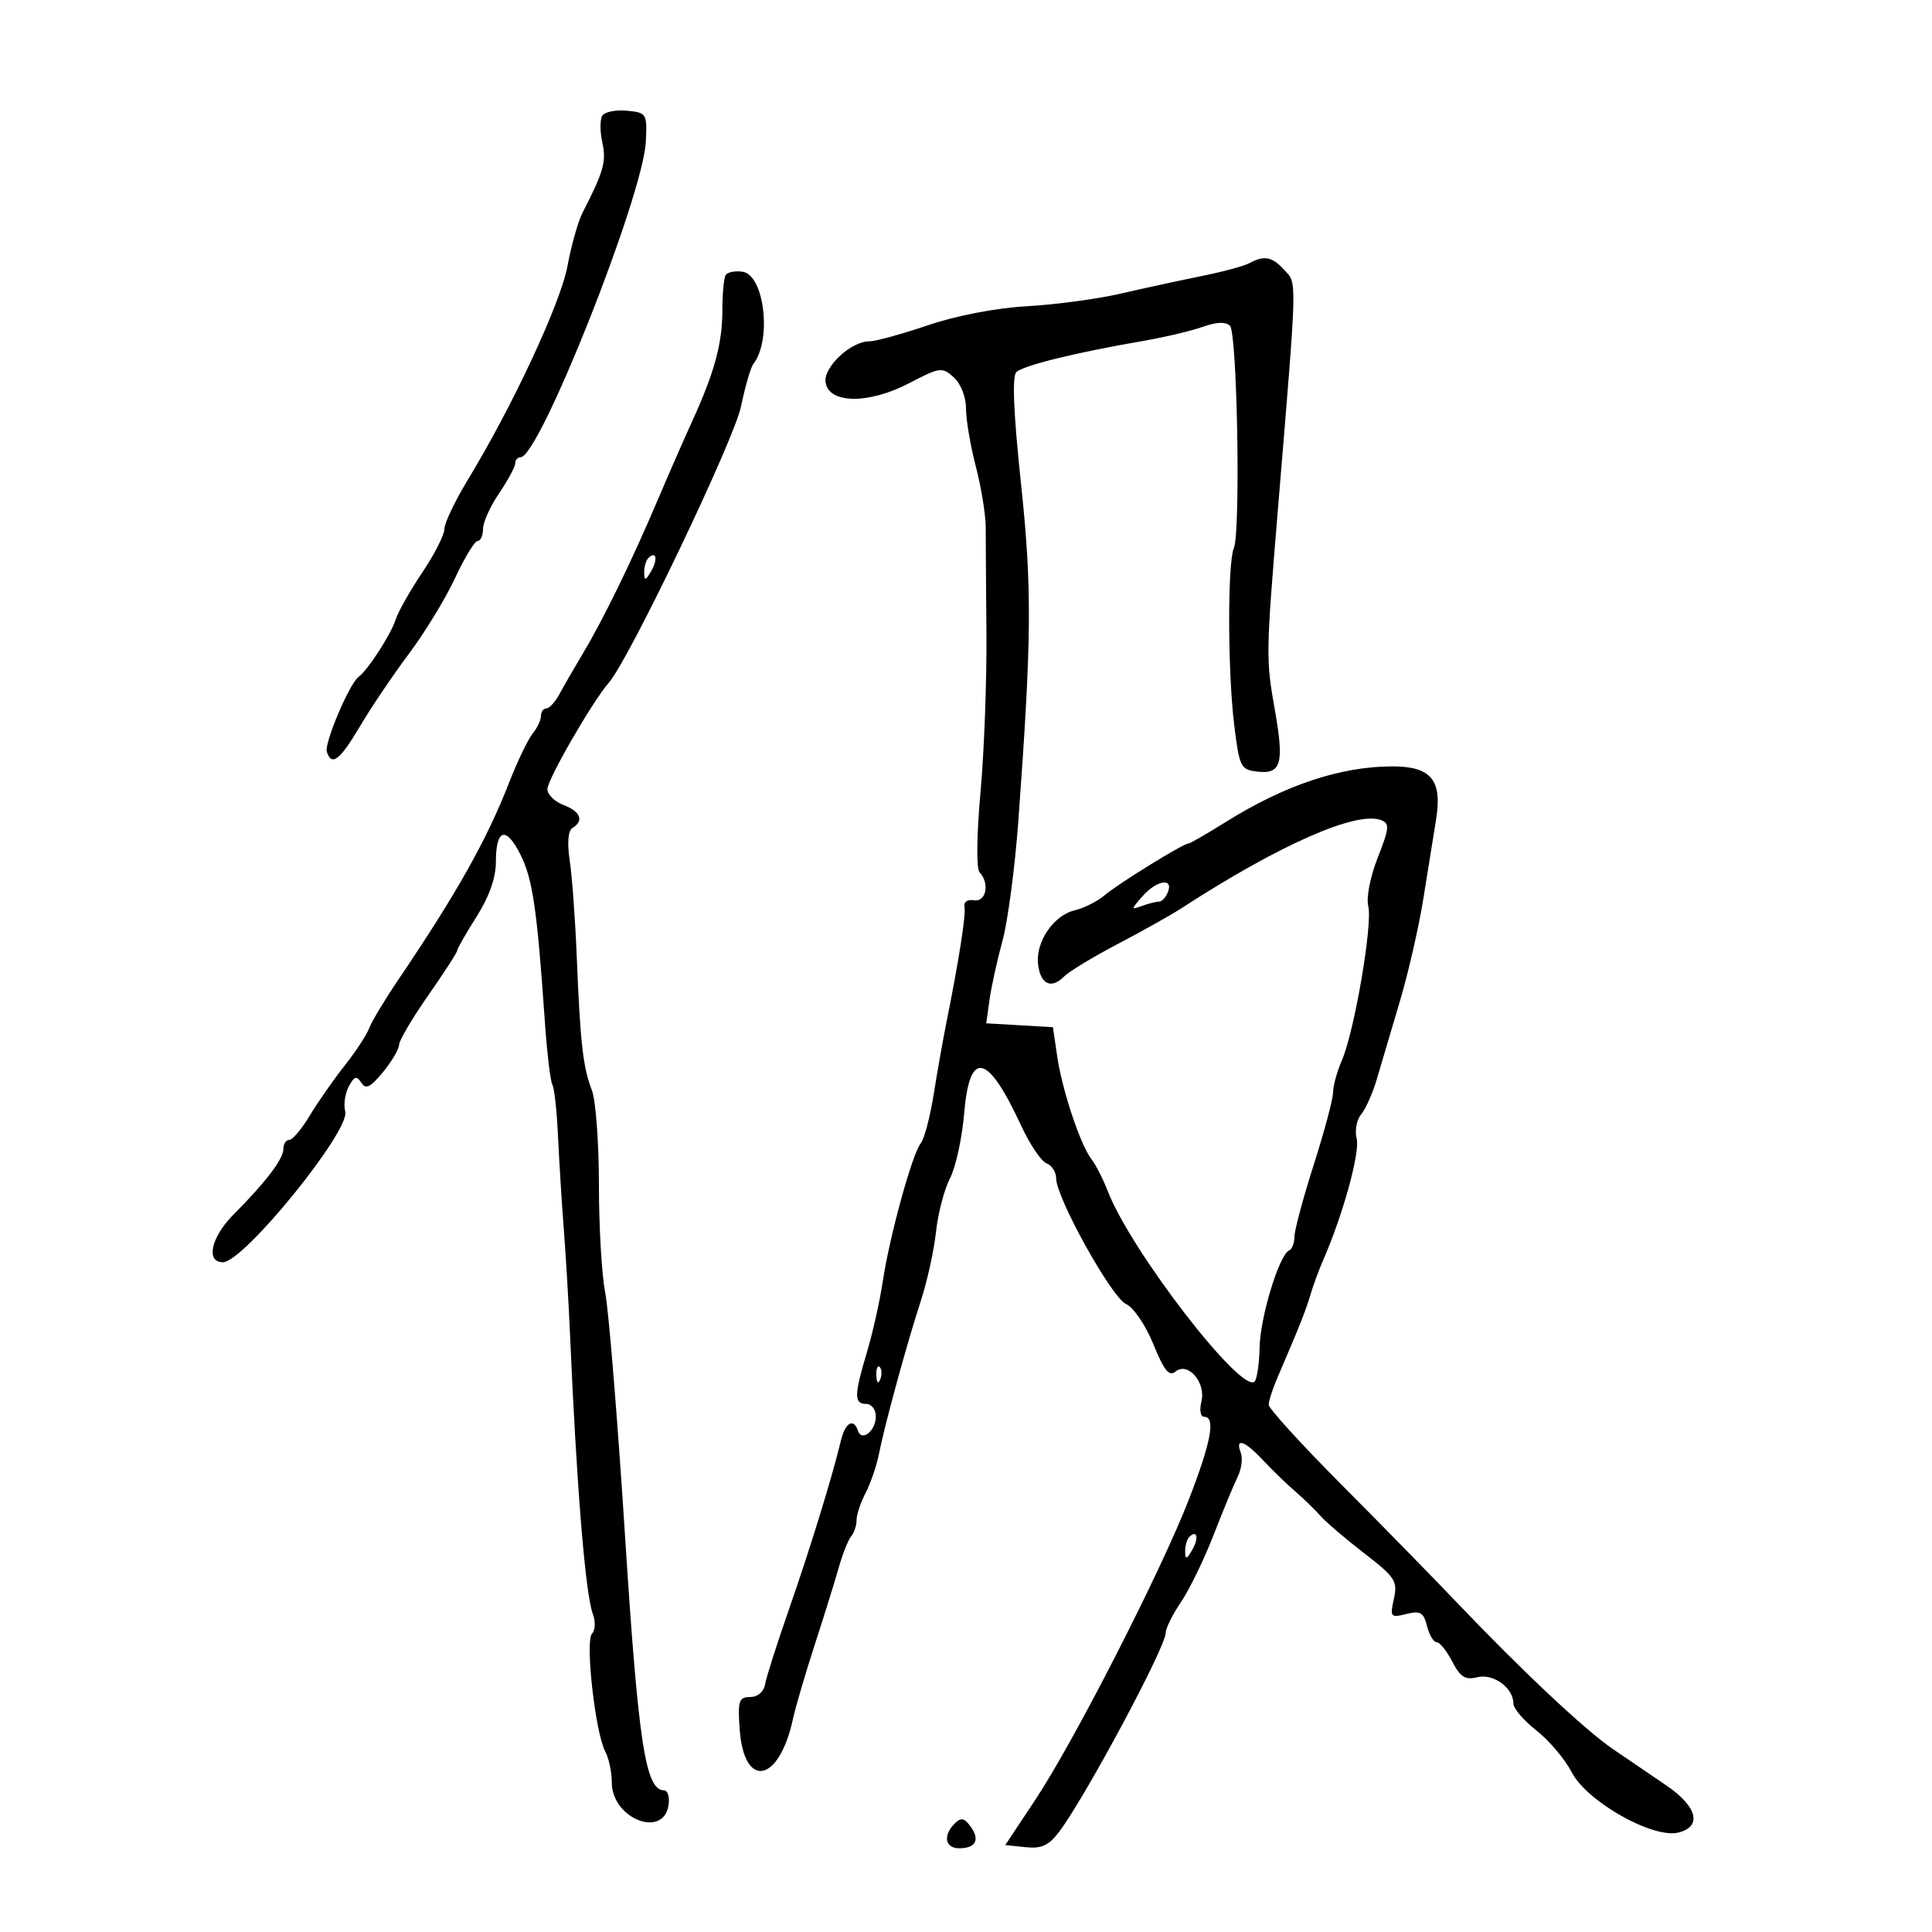 <svg xmlns="http://www.w3.org/2000/svg" width="300" height="300" viewBox="0 0 300 300" version="1.1">
	<path d="M 93.520 17.968 C 93.152 18.562, 93.158 20.441, 93.531 22.143 C 94.177 25.082, 93.738 26.642, 90.473 33 C 89.767 34.375, 88.708 38.107, 88.120 41.293 C 87.056 47.063, 79.642 62.975, 72.647 74.500 C 70.644 77.800, 69.004 81.242, 69.003 82.150 C 69.001 83.057, 67.455 86.095, 65.567 88.900 C 63.679 91.706, 61.816 95.005, 61.427 96.231 C 60.697 98.530, 57.130 104.037, 55.681 105.101 C 54.249 106.154, 50.312 115.450, 50.748 116.750 C 51.513 119.033, 52.778 118.053, 55.913 112.750 C 57.619 109.862, 61.038 104.800, 63.509 101.500 C 65.980 98.200, 69.202 92.912, 70.670 89.750 C 72.137 86.588, 73.712 84, 74.169 84 C 74.626 84, 75 83.163, 75 82.140 C 75 81.116, 76.125 78.621, 77.500 76.595 C 78.875 74.569, 80 72.481, 80 71.956 C 80 71.430, 80.379 71, 80.843 71 C 83.761 71, 99.878 30.374, 100.283 22 C 100.494 17.628, 100.410 17.491, 97.344 17.194 C 95.608 17.025, 93.887 17.374, 93.520 17.968 M 194 40.868 C 193.175 41.313, 189.800 42.220, 186.500 42.885 C 183.200 43.549, 177.575 44.770, 174 45.597 C 170.425 46.423, 163.900 47.302, 159.500 47.548 C 154.685 47.818, 148.562 48.992, 144.119 50.498 C 140.060 51.874, 135.958 53, 135.004 53 C 132.121 53, 127.856 56.987, 128.196 59.365 C 128.674 62.719, 134.900 62.785, 141.178 59.502 C 145.952 57.006, 146.299 56.960, 148.102 58.592 C 149.197 59.583, 150 61.636, 150 63.445 C 150 65.169, 150.689 69.224, 151.531 72.456 C 152.373 75.689, 153.062 79.946, 153.062 81.917 C 153.062 83.887, 153.113 91.350, 153.174 98.500 C 153.236 105.650, 152.821 116.675, 152.253 123 C 151.648 129.728, 151.589 134.894, 152.110 135.450 C 153.714 137.162, 153.131 140.110, 151.250 139.794 C 150.243 139.625, 149.612 140.049, 149.765 140.794 C 150.016 142.020, 148.918 149.032, 146.914 159 C 146.416 161.475, 145.548 166.390, 144.984 169.922 C 144.421 173.454, 143.514 176.881, 142.969 177.538 C 141.664 179.110, 138.109 192.050, 137.073 199 C 136.621 202.025, 135.521 206.944, 134.626 209.932 C 132.615 216.650, 132.594 218, 134.500 218 C 135.325 218, 136 218.873, 136 219.941 C 136 222.174, 133.812 223.937, 133.226 222.177 C 132.543 220.130, 131.241 220.899, 130.562 223.750 C 129.253 229.253, 125.722 240.716, 122.476 250 C 120.650 255.225, 119 260.400, 118.811 261.500 C 118.604 262.705, 117.679 263.506, 116.484 263.515 C 114.725 263.528, 114.540 264.095, 114.855 268.515 C 115.521 277.870, 120.956 276.873, 123.111 267 C 123.531 265.075, 125.046 259.900, 126.478 255.500 C 127.909 251.100, 129.591 245.700, 130.214 243.500 C 130.838 241.300, 131.720 239.073, 132.174 238.550 C 132.628 238.028, 133.003 236.903, 133.006 236.050 C 133.010 235.198, 133.642 233.293, 134.412 231.817 C 135.182 230.342, 136.108 227.642, 136.471 225.817 C 137.406 221.115, 140.860 208.484, 142.984 202 C 143.975 198.975, 145.035 194.162, 145.340 191.304 C 145.644 188.446, 146.621 184.700, 147.511 182.979 C 148.401 181.258, 149.390 176.734, 149.710 172.925 C 150.550 162.898, 153.331 163.482, 158.559 174.782 C 159.903 177.687, 161.677 180.323, 162.502 180.639 C 163.326 180.955, 164 182.008, 164 182.978 C 164 185.978, 172.592 201.444, 174.833 202.477 C 176.025 203.026, 177.891 205.768, 179.100 208.746 C 180.744 212.797, 181.546 213.792, 182.518 212.985 C 184.449 211.382, 187.299 214.673, 186.553 217.644 C 186.222 218.964, 186.410 220, 186.981 220 C 188.790 220, 188.075 223.881, 184.628 232.788 C 180.310 243.944, 166.764 270.437, 160.745 279.500 L 156.096 286.500 159.253 286.829 C 161.731 287.087, 162.850 286.575, 164.455 284.453 C 168.507 279.093, 181 255.785, 181 253.585 C 181 252.867, 182.069 250.703, 183.376 248.778 C 184.683 246.852, 186.957 242.177, 188.429 238.388 C 189.901 234.600, 191.591 230.518, 192.185 229.317 C 192.780 228.117, 192.995 226.430, 192.664 225.567 C 191.746 223.174, 193.268 223.694, 196.130 226.750 C 197.546 228.263, 199.783 230.429, 201.102 231.564 C 202.421 232.699, 204.175 234.402, 205 235.349 C 205.825 236.297, 208.886 238.912, 211.802 241.162 C 216.647 244.900, 217.047 245.512, 216.442 248.262 C 215.818 251.106, 215.924 251.236, 218.368 250.622 C 220.549 250.075, 221.054 250.367, 221.586 252.487 C 221.933 253.869, 222.606 255, 223.083 255 C 223.559 255, 224.649 256.355, 225.506 258.011 C 226.754 260.425, 227.524 260.906, 229.388 260.439 C 231.882 259.813, 235 262.085, 235 264.529 C 235 265.291, 236.607 267.171, 238.572 268.707 C 240.536 270.243, 243.019 273.185, 244.089 275.244 C 246.440 279.769, 256.694 285.545, 260.624 284.558 C 264.352 283.623, 263.557 280.522, 258.750 277.242 C 256.413 275.647, 252.700 273.119, 250.500 271.625 C 246.139 268.662, 236.290 259.410, 226.033 248.641 C 222.440 244.868, 214.438 236.696, 208.250 230.481 C 202.063 224.266, 197 218.705, 197 218.124 C 197 217.543, 197.637 215.590, 198.417 213.784 C 201.700 206.171, 202.817 203.363, 203.500 201 C 203.897 199.625, 204.812 197.150, 205.533 195.500 C 208.548 188.597, 211.209 178.907, 210.663 176.817 C 210.340 175.583, 210.654 173.882, 211.360 173.037 C 212.067 172.192, 213.170 169.700, 213.813 167.500 C 214.456 165.300, 216.054 159.900, 217.365 155.500 C 218.676 151.100, 220.324 143.900, 221.026 139.500 C 221.729 135.100, 222.614 129.586, 222.994 127.247 C 223.986 121.130, 222.227 118.998, 216.193 119.006 C 208.126 119.015, 199.488 121.908, 190.231 127.702 C 187.332 129.516, 184.752 131, 184.496 131 C 183.698 131, 173.605 137.239, 171.500 139.033 C 170.400 139.970, 168.318 141.016, 166.873 141.357 C 163.594 142.130, 160.779 146.278, 161.189 149.731 C 161.560 152.849, 163.220 153.637, 165.215 151.642 C 166.010 150.847, 169.775 148.565, 173.581 146.573 C 177.386 144.581, 181.850 142.074, 183.500 141.003 C 198.623 131.188, 210.649 125.884, 214.463 127.348 C 215.804 127.862, 215.739 128.589, 213.938 133.159 C 212.767 136.129, 212.132 139.389, 212.465 140.719 C 213.164 143.502, 210.309 160.174, 208.367 164.651 C 207.615 166.384, 206.997 168.634, 206.994 169.651 C 206.991 170.668, 205.641 175.718, 203.994 180.873 C 202.347 186.027, 201 191.052, 201 192.039 C 201 193.026, 200.631 193.983, 200.181 194.167 C 198.653 194.788, 195.691 204.476, 195.595 209.166 C 195.543 211.732, 195.191 214.141, 194.813 214.519 C 192.802 216.533, 175.645 194.303, 172.030 185 C 171.283 183.075, 170.138 180.825, 169.487 180 C 167.783 177.840, 164.918 169.245, 164.155 164 L 163.500 159.500 158.321 159.200 L 153.142 158.900 153.660 155.200 C 153.945 153.165, 154.849 149.057, 155.669 146.071 C 156.489 143.086, 157.591 134.761, 158.119 127.571 C 160.212 99.038, 160.271 91.394, 158.526 74.955 C 157.383 64.189, 157.143 58.457, 157.809 57.791 C 158.840 56.760, 167.024 54.744, 177.500 52.942 C 180.800 52.375, 184.962 51.390, 186.749 50.755 C 188.898 49.990, 190.335 49.935, 190.991 50.591 C 192.120 51.720, 192.659 82.630, 191.592 85.100 C 190.601 87.394, 190.631 104.271, 191.641 112.500 C 192.457 119.151, 192.637 119.516, 195.256 119.817 C 198.949 120.242, 199.429 118.558, 197.971 110.303 C 196.555 102.290, 196.564 101.685, 198.441 79 C 201.464 42.458, 201.418 44.119, 199.466 41.963 C 197.551 39.846, 196.346 39.605, 194 40.868 M 112.678 42.712 C 112.397 43.167, 112.167 45.645, 112.167 48.218 C 112.167 53.349, 110.931 57.870, 107.443 65.500 C 106.185 68.250, 103.723 73.875, 101.971 78 C 98.054 87.219, 93.667 96.202, 90.493 101.500 C 89.175 103.700, 87.553 106.513, 86.888 107.750 C 86.223 108.987, 85.301 110, 84.839 110 C 84.378 110, 84 110.527, 84 111.171 C 84 111.815, 83.416 113.053, 82.703 113.921 C 81.989 114.790, 80.352 118.200, 79.064 121.500 C 75.573 130.447, 70.919 138.728, 61.837 152.148 C 59.735 155.254, 57.708 158.629, 57.331 159.648 C 56.955 160.666, 55.227 163.300, 53.491 165.500 C 51.755 167.700, 49.323 171.188, 48.086 173.250 C 46.849 175.313, 45.424 177, 44.918 177 C 44.413 177, 44 177.637, 44 178.415 C 44 179.973, 41.241 183.601, 36.250 188.606 C 32.772 192.095, 31.908 196, 34.616 196 C 37.834 196, 54.391 175.604, 53.607 172.605 C 53.330 171.544, 53.578 169.789, 54.159 168.703 C 55.011 167.110, 55.384 166.997, 56.094 168.115 C 56.785 169.205, 57.500 168.861, 59.450 166.500 C 60.813 164.850, 61.944 162.935, 61.964 162.245 C 61.984 161.555, 64.025 158.094, 66.500 154.553 C 68.975 151.012, 71 147.880, 71 147.592 C 71 147.305, 72.350 144.941, 74 142.339 C 75.957 139.253, 77 136.307, 77 133.863 C 77 128.684, 78.564 128.214, 80.823 132.715 C 82.709 136.472, 83.399 141.195, 84.594 158.500 C 84.936 163.450, 85.464 167.911, 85.768 168.414 C 86.072 168.916, 86.468 172.516, 86.648 176.414 C 86.829 180.311, 87.237 186.875, 87.555 191 C 87.873 195.125, 88.300 202.325, 88.503 207 C 89.540 230.913, 90.893 247.516, 92.058 250.623 C 92.496 251.791, 92.436 253.164, 91.926 253.674 C 90.831 254.769, 92.437 269.080, 93.979 271.960 C 94.540 273.010, 95 275.178, 95 276.779 C 95 282.402, 103.063 285.575, 103.820 280.250 C 103.995 279.013, 103.679 278, 103.116 278 C 100.234 278, 99.122 270.753, 97.056 238.500 C 95.893 220.350, 94.505 203.328, 93.971 200.674 C 93.437 198.019, 93 190.511, 93 183.989 C 93 177.467, 92.512 170.863, 91.915 169.315 C 90.530 165.722, 90.106 162.015, 89.569 148.791 C 89.330 142.901, 88.836 136.091, 88.472 133.659 C 88.049 130.843, 88.206 128.991, 88.904 128.559 C 90.715 127.440, 90.150 126.008, 87.500 125 C 86.125 124.477, 85 123.371, 85 122.542 C 85 121.038, 92.028 108.860, 94.560 105.978 C 97.681 102.426, 114.004 68.291, 115.071 63.087 C 115.701 60.014, 116.566 57.050, 116.993 56.500 C 119.879 52.782, 118.689 42.683, 115.307 42.193 C 114.142 42.024, 112.959 42.258, 112.678 42.712 M 100.667 86.667 C 100.300 87.033, 100.014 88.046, 100.030 88.917 C 100.055 90.217, 100.251 90.174, 101.122 88.675 C 102.199 86.823, 101.887 85.447, 100.667 86.667 M 177.405 139.170 C 175.605 141.219, 175.601 141.302, 177.332 140.670 C 178.339 140.301, 179.529 140, 179.975 140 C 180.421 140, 181.045 139.325, 181.362 138.500 C 182.231 136.236, 179.588 136.683, 177.405 139.170 M 136.079 213.583 C 136.127 214.748, 136.364 214.985, 136.683 214.188 C 136.972 213.466, 136.936 212.603, 136.604 212.271 C 136.272 211.939, 136.036 212.529, 136.079 213.583 M 184.667 238.667 C 184.300 239.033, 184.014 240.046, 184.030 240.917 C 184.055 242.217, 184.251 242.174, 185.122 240.675 C 186.199 238.823, 185.887 237.447, 184.667 238.667 M 148.237 283.163 C 146.383 285.017, 146.746 287, 148.941 287 C 151.524 287, 152.214 285.674, 150.705 283.611 C 149.727 282.273, 149.219 282.181, 148.237 283.163" stroke="none" fill="black" fill-rule="evenodd"/>
</svg>